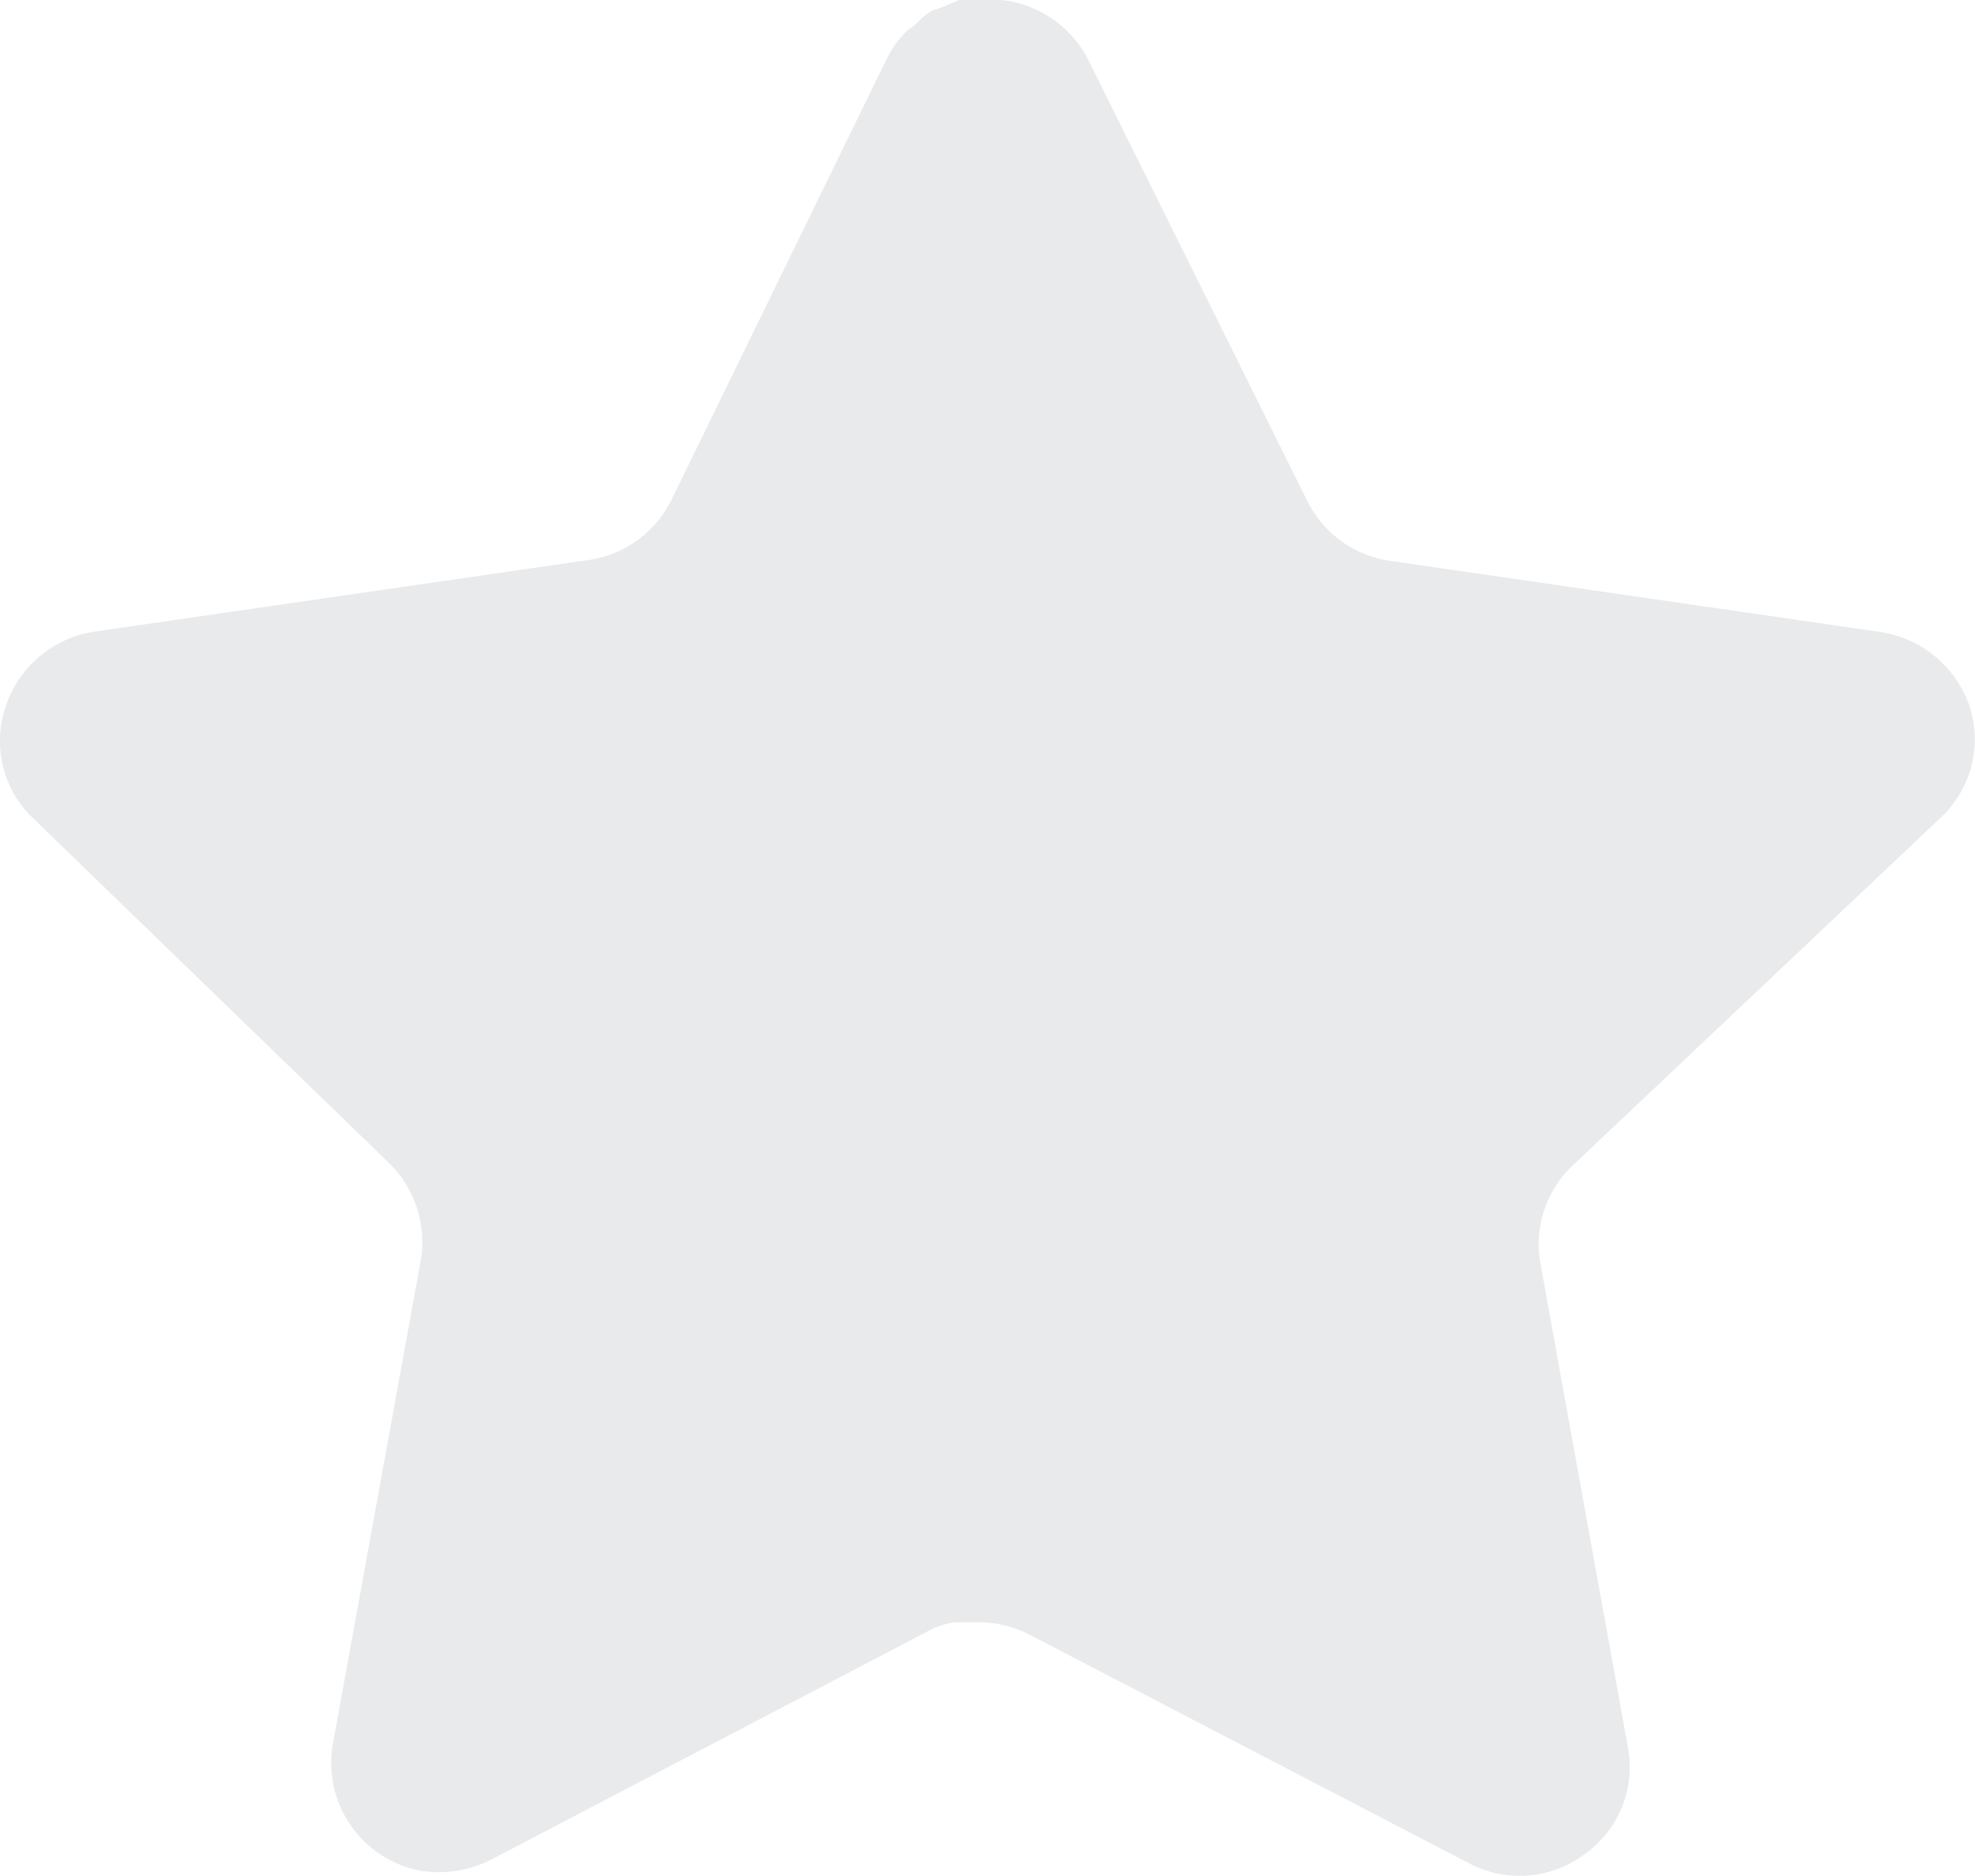 <svg xmlns="http://www.w3.org/2000/svg" viewBox="0 0 16.423 15.6">
  <g id="Star_icon" transform="translate(-5.134 -5.478)">
    <g id="Star_icon-2" data-name="Star_icon" transform="translate(5.134 5.478)">
      <path id="Star" d="M13.07,9.7a.9.9,0,0,0-.262.8l.73,4.039a.887.887,0,0,1-.369.887.9.9,0,0,1-.961.066L8.571,13.6a.928.928,0,0,0-.411-.108H7.938a.666.666,0,0,0-.222.074L4.08,15.468a.959.959,0,0,1-.583.09.913.913,0,0,1-.731-1.044L3.5,10.475a.919.919,0,0,0-.262-.8L.27,6.8A.886.886,0,0,1,.049,5.87a.922.922,0,0,1,.73-.616l4.08-.592a.913.913,0,0,0,.722-.5L7.38.476A.854.854,0,0,1,7.544.255L7.618.2A.551.551,0,0,1,7.75.09L7.84.057,7.979,0h.346a.918.918,0,0,1,.722.493l1.822,3.67a.912.912,0,0,0,.681.5l4.08.592a.931.931,0,0,1,.747.616.892.892,0,0,1-.238.928Z" transform="translate(0 0)" fill="#e9eaec"/>
    </g>
  </g>
</svg>
